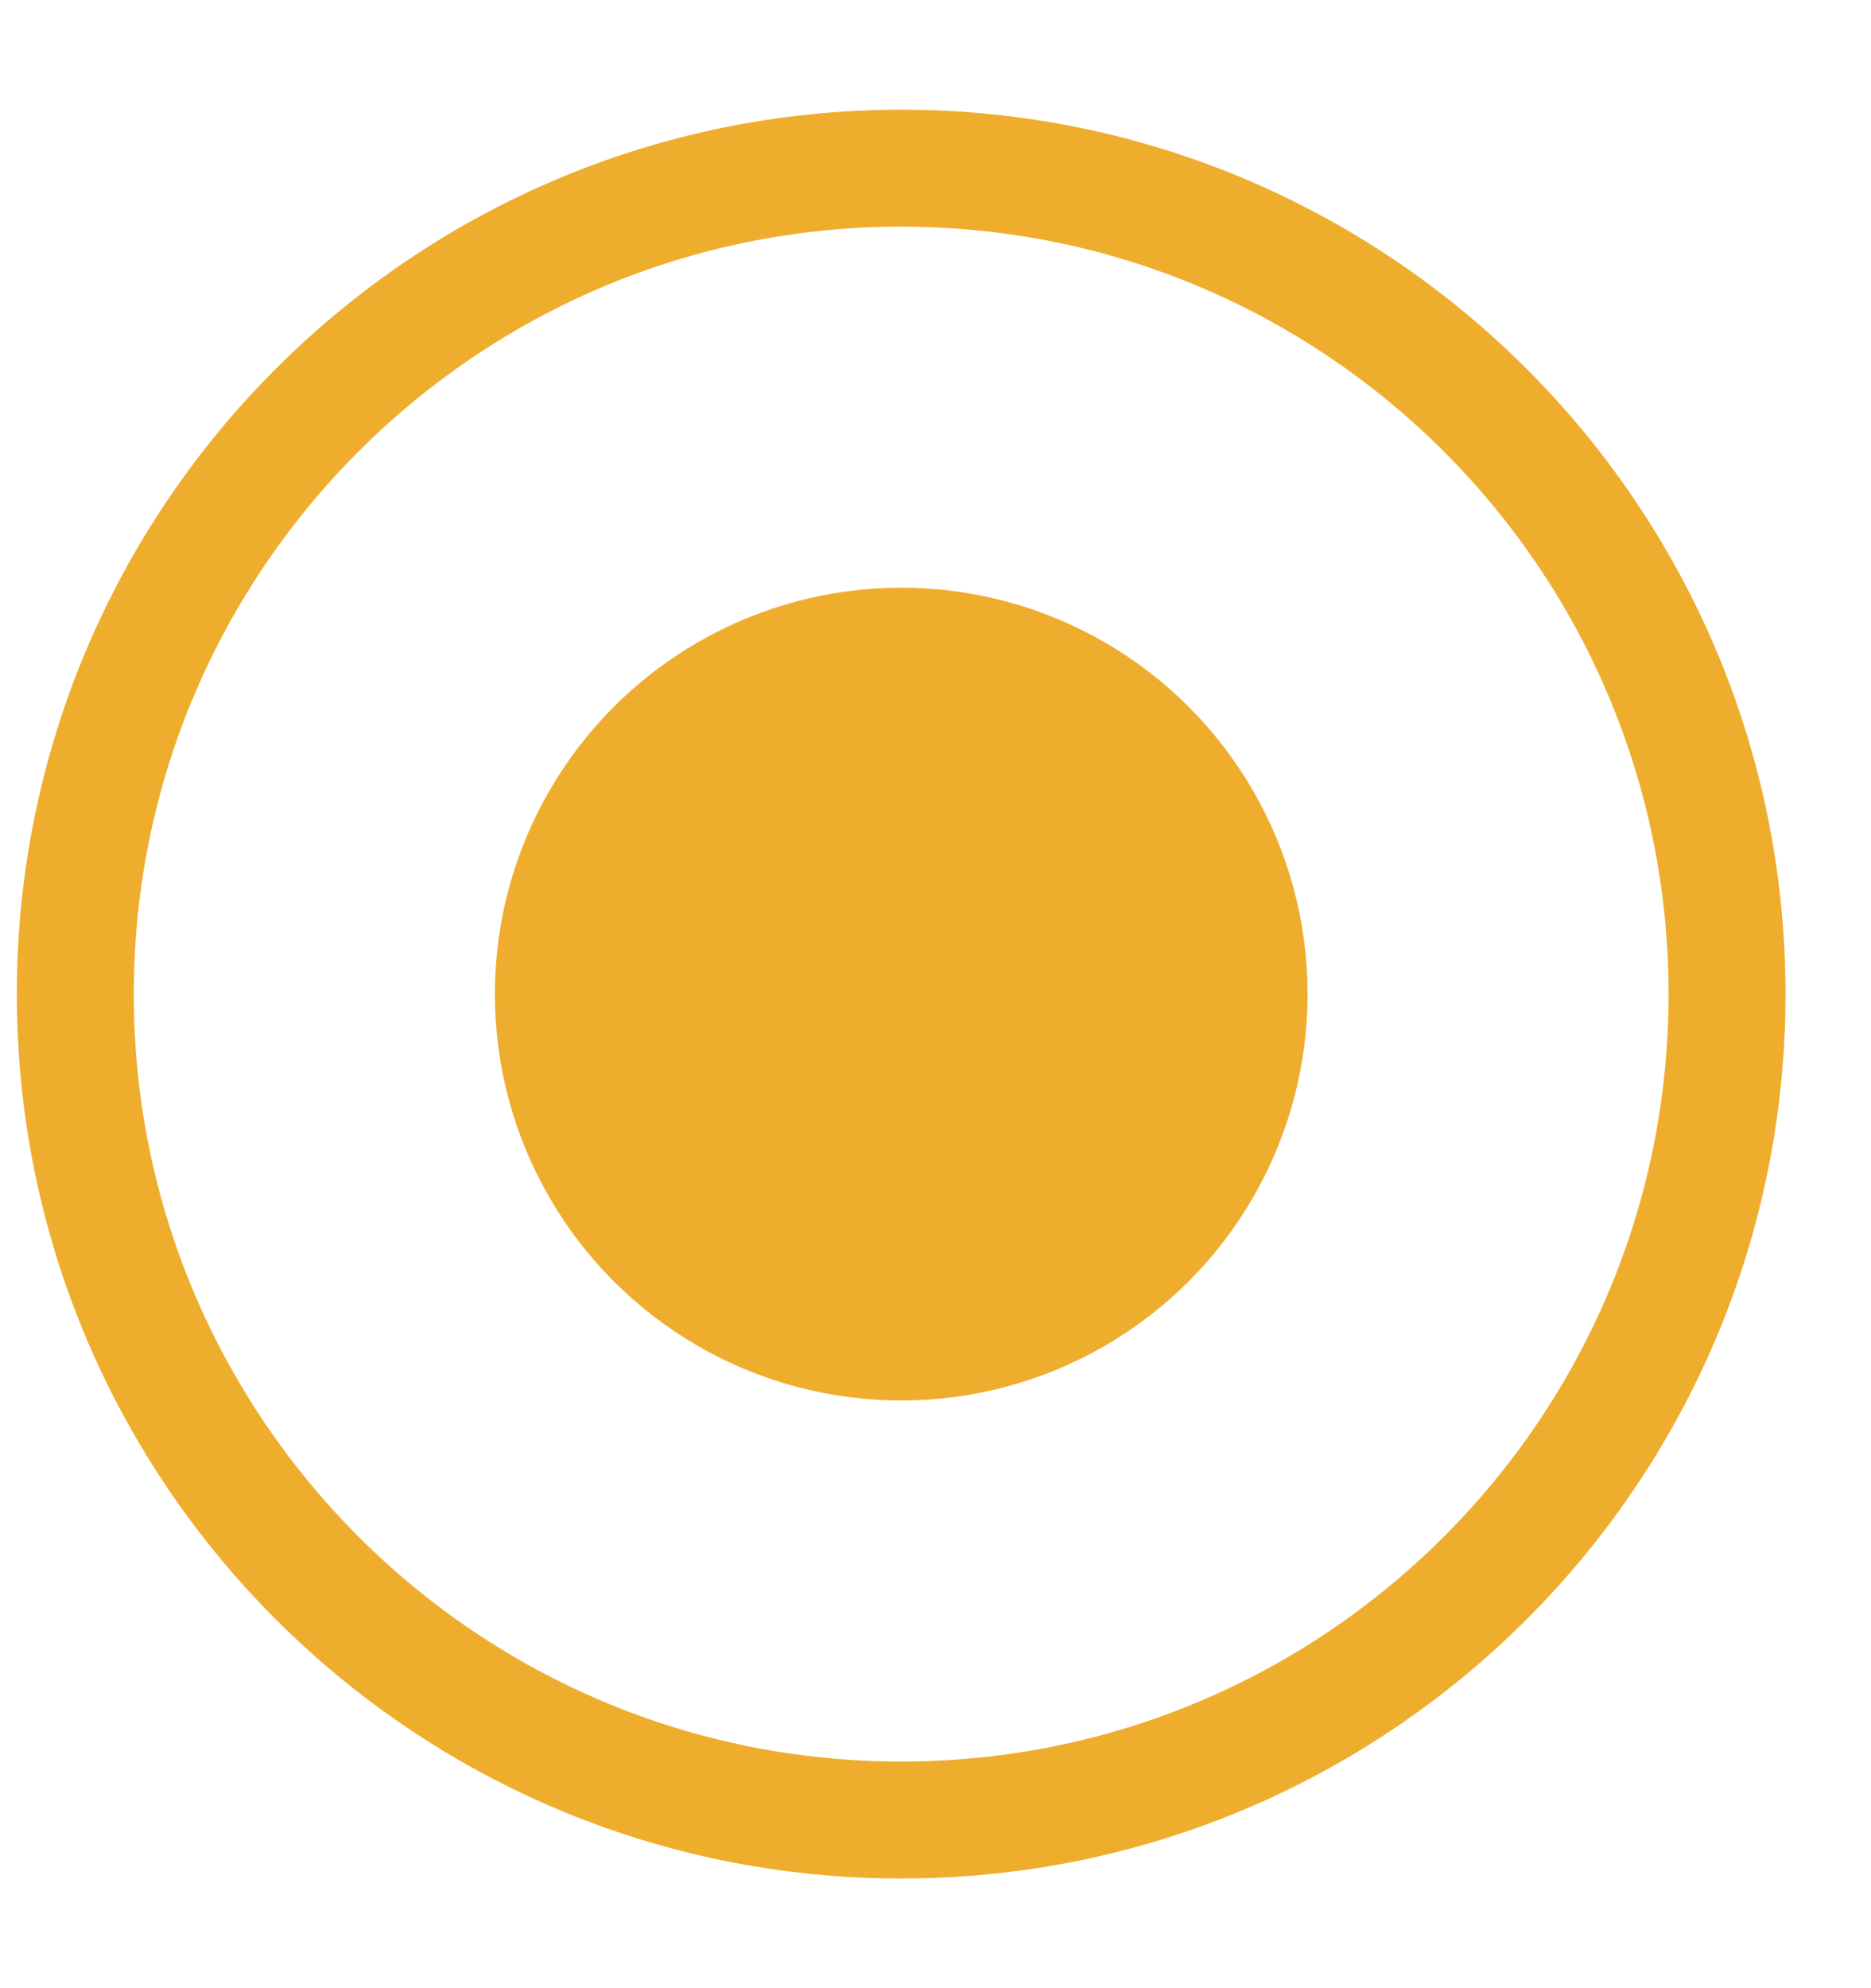 <svg width="16" height="17" viewBox="0 0 16 17" fill="none" xmlns="http://www.w3.org/2000/svg">
<path fill-rule="evenodd" clip-rule="evenodd" d="M7.707 15.062C11.331 15.062 14.269 12.124 14.269 8.5C14.269 4.876 11.331 1.938 7.707 1.938C4.082 1.938 1.144 4.876 1.144 8.5C1.144 12.124 4.082 15.062 7.707 15.062ZM7.707 16.062C11.883 16.062 15.269 12.677 15.269 8.5C15.269 4.323 11.883 0.938 7.707 0.938C3.53 0.938 0.144 4.323 0.144 8.5C0.144 12.677 3.53 16.062 7.707 16.062Z" fill="#efad2e"/>
<circle cx="7.707" cy="8.5" r="2.975" fill="#efad2e" stroke="#efad2e"/>
</svg>
